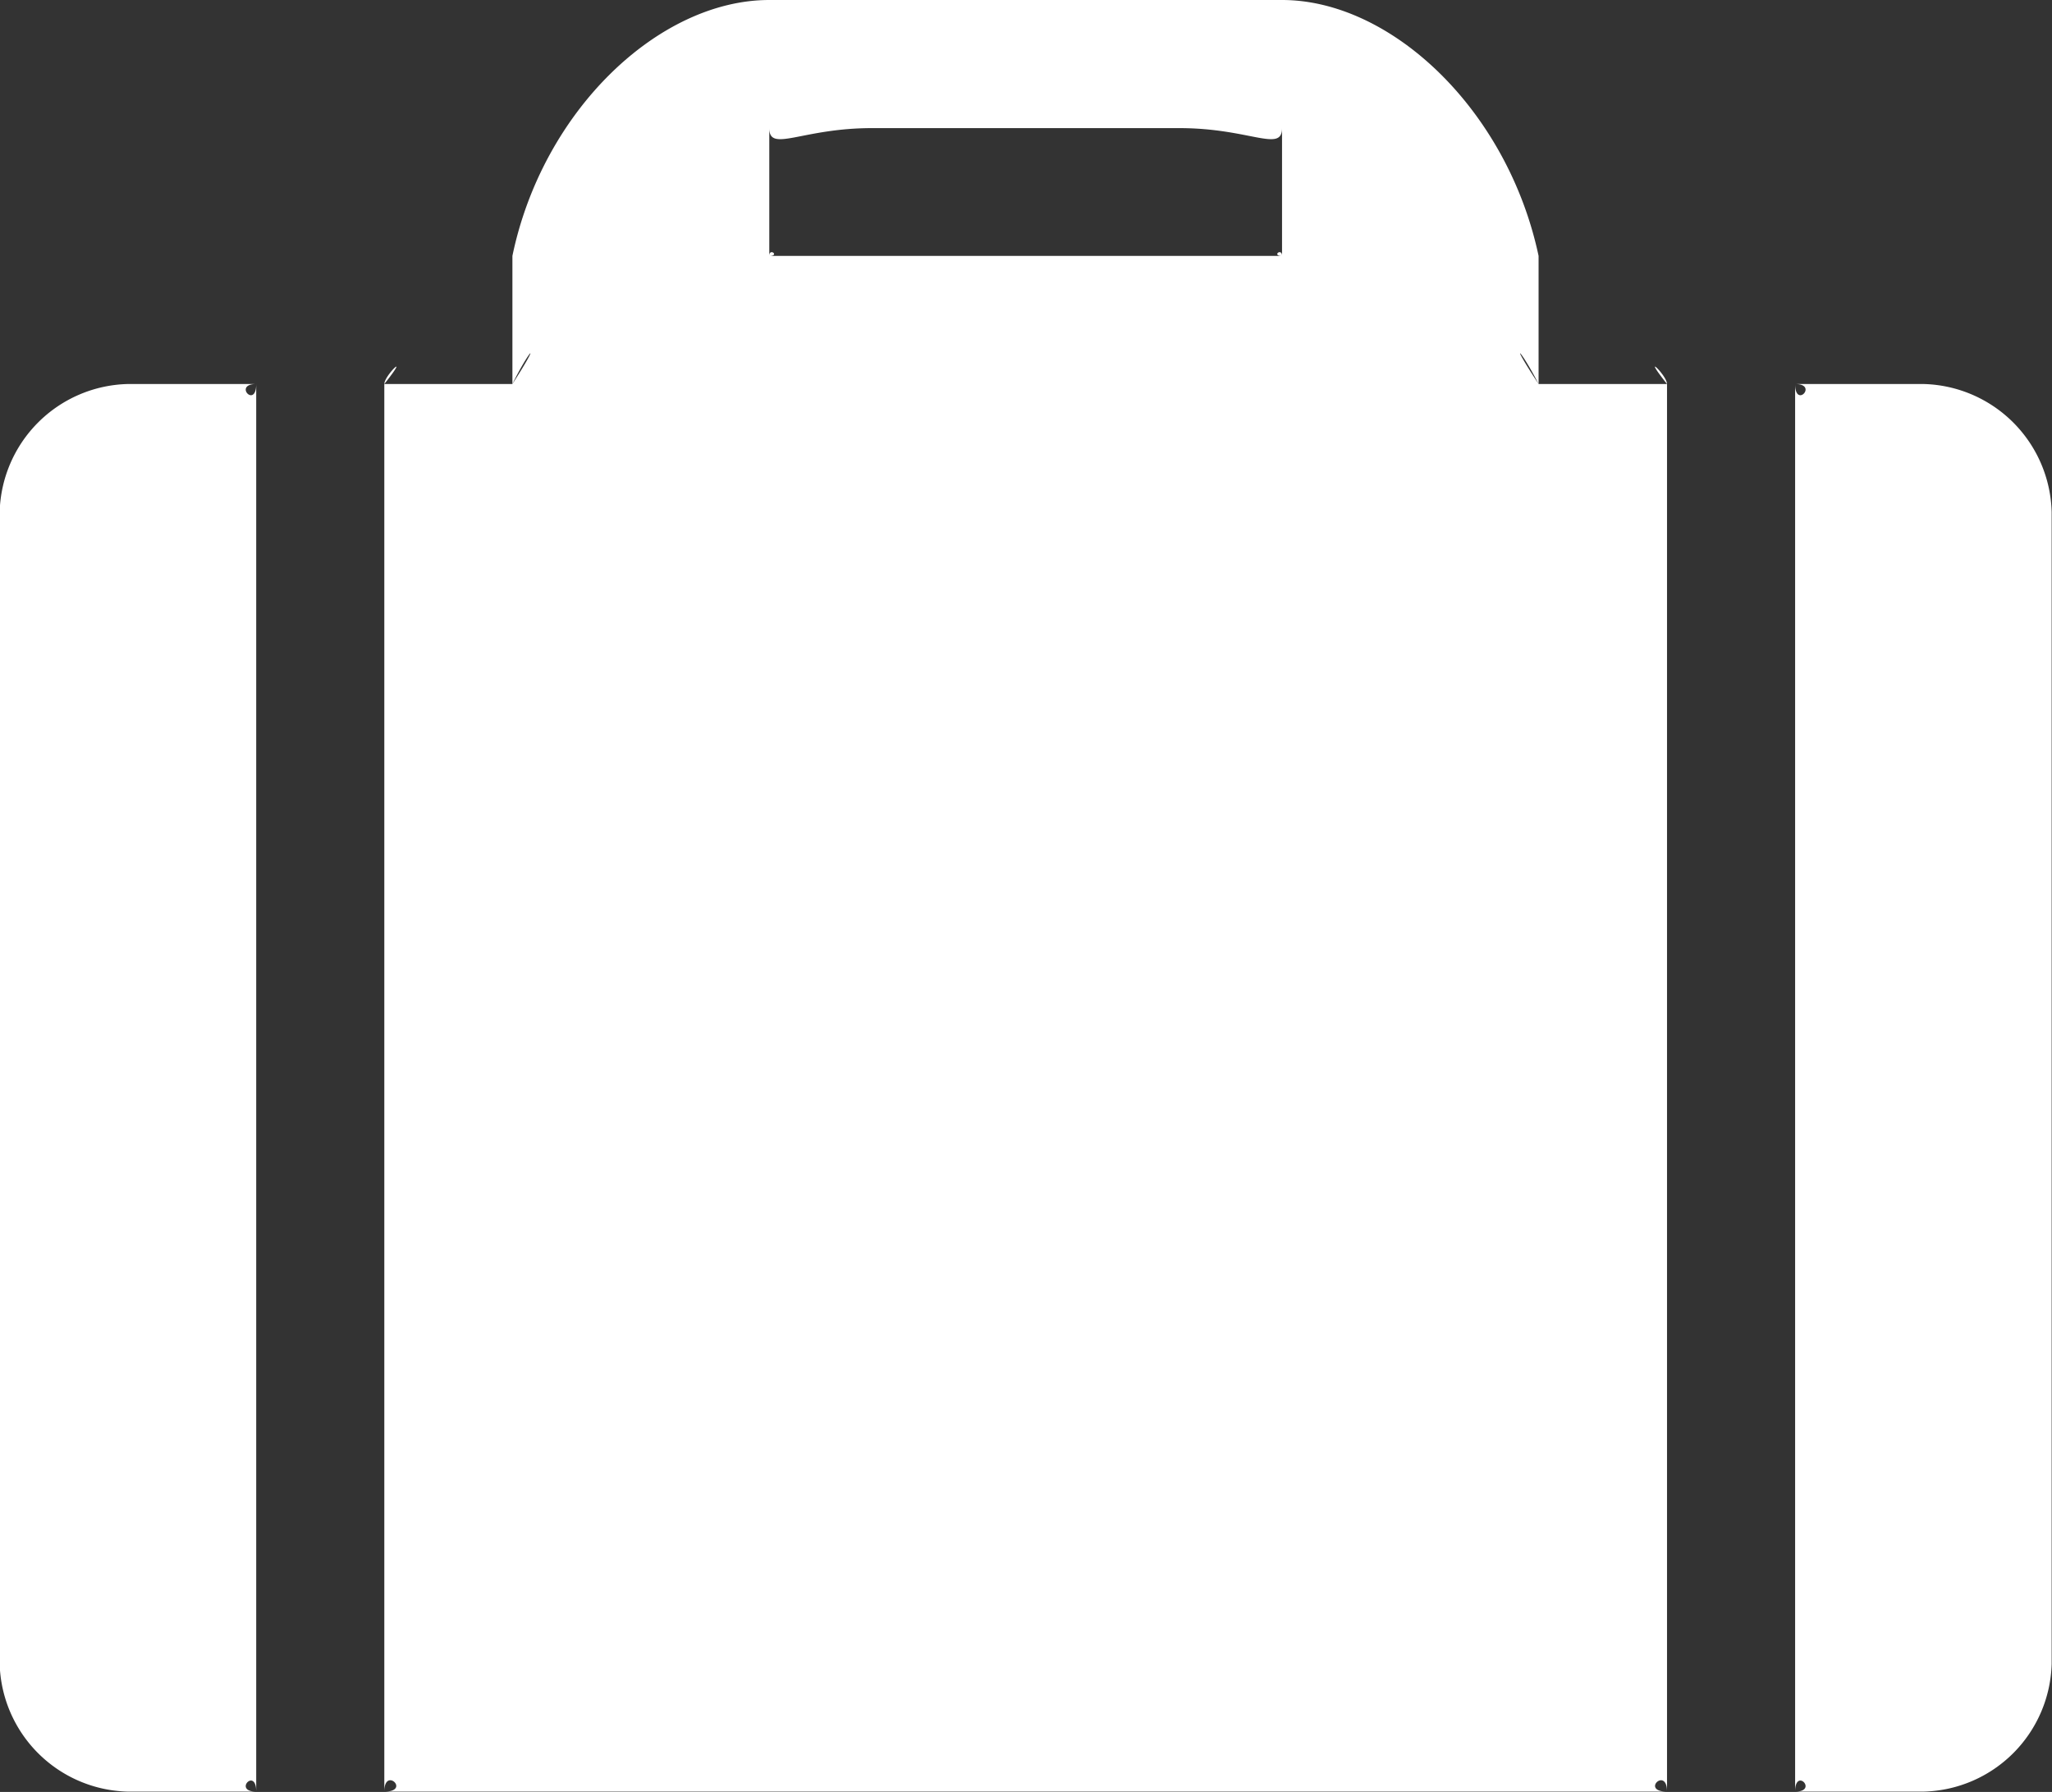 <svg xmlns="http://www.w3.org/2000/svg" width="61.03" height="53.29" viewBox="0 0 61.03 53.29">
  <rect x="0" y="0" width="61.03" height="53.29" fill="#333333" stroke="none"/>
<defs>
    <style>
      .cls-1 {
        fill: #fff;
        fill-rule: evenodd;
      }
    </style>
  </defs>
  <path id="Market-icon" class="cls-1" d="M8474.56,1222.62h38.15c-0.8,0,0-.76,0,0v-41.86c0-.26-0.81-1.02,0,0h-3.82c-0.52-1.02-.92-1.4,0,0v-3.81c-0.92-4.33-4.37-7.61-7.63-7.61h-15.25c-3.28,0-6.74,3.28-7.64,7.61v3.81c0.9-1.4.5-1.02,0,0h-3.81c0.81-1.02,0-.26,0,0v41.86c0-.76.8,0,0,0h0Zm14.5-49.47h9.15c2.09,0,3.05.74,3.05,0v3.8c0-.25-0.32,0,0,0h-15.25c0.32,0,0-.25,0,0v-3.8c0,0.74.96,0,3.05,0h0Zm-18.31,7.61v41.86c0-.74-0.7,0,0,0h-3.82a3.907,3.907,0,0,1-3.81-3.8v-34.25a3.909,3.909,0,0,1,3.81-3.81h3.82c-0.7,0,0,.75,0,0h0Zm45.77,0h3.82a3.909,3.909,0,0,1,3.81,3.81v34.25a3.907,3.907,0,0,1-3.81,3.8h-3.82c0.7,0,0-.74,0,0v-41.86c0,0.75.7,0,0,0h0Z" transform="translate(-8463.13 -1169.34)"/>
</svg>

